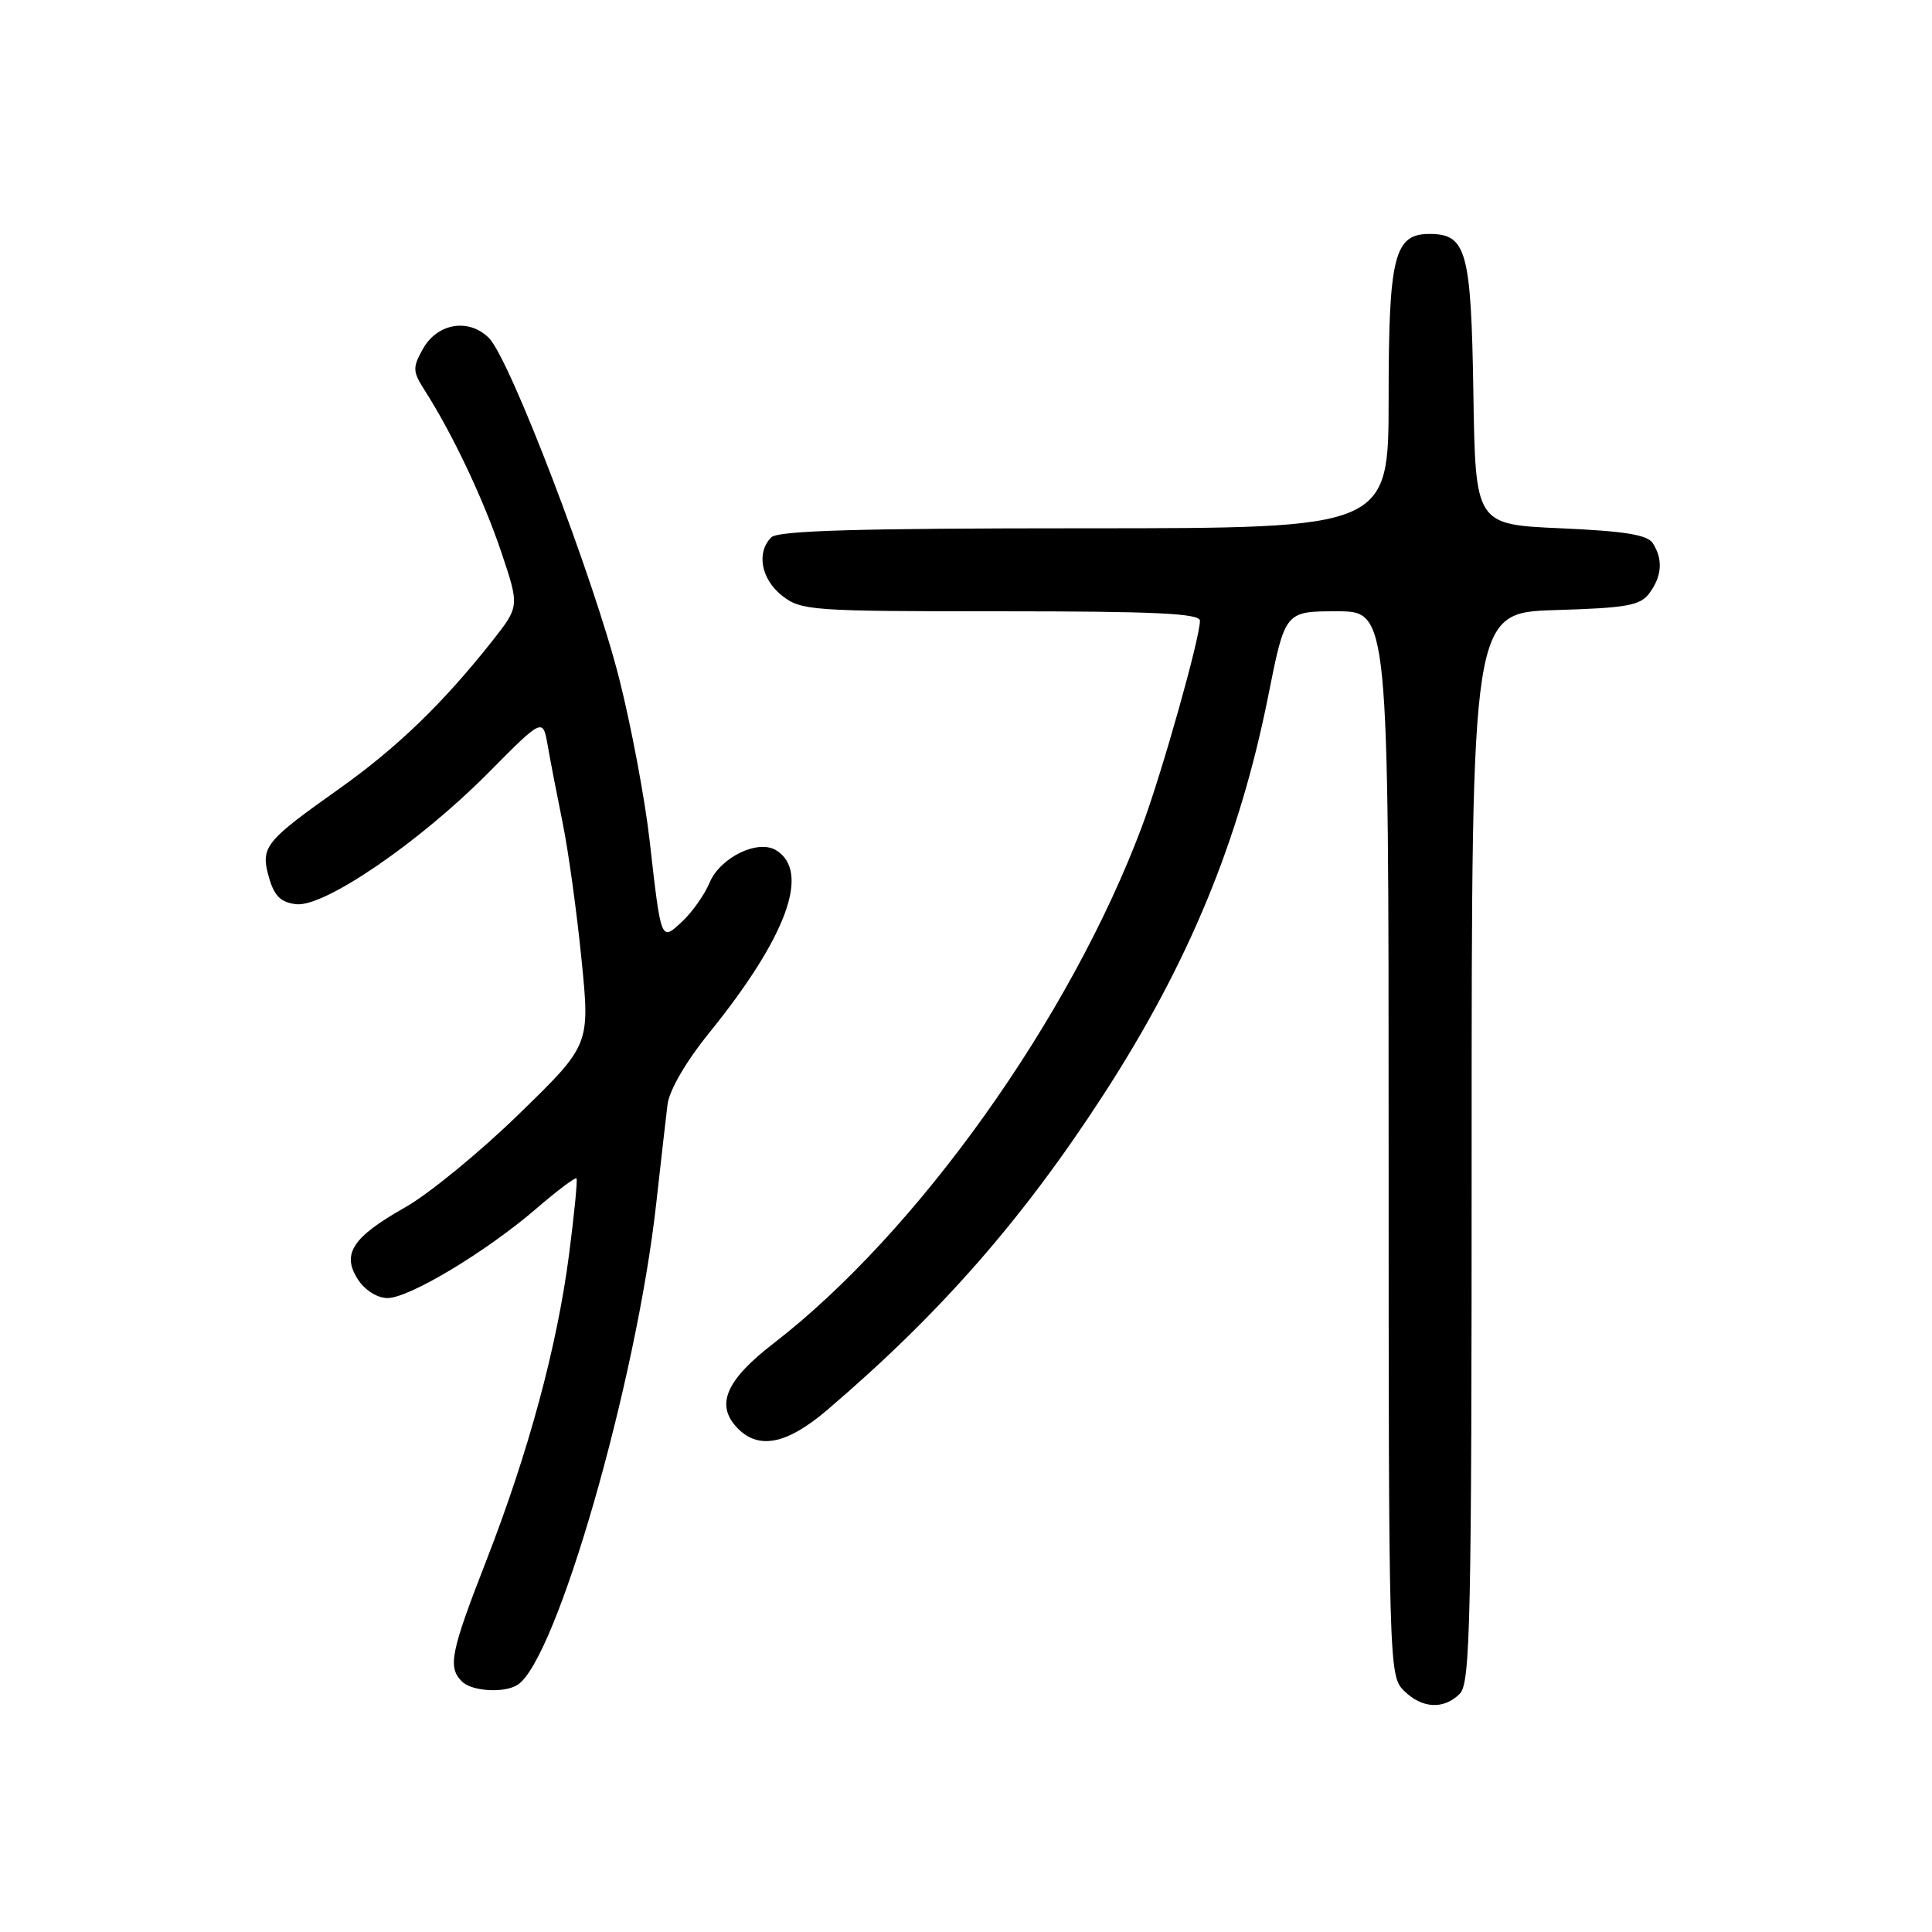 <?xml version="1.0" encoding="UTF-8" standalone="no"?>
<!DOCTYPE svg PUBLIC "-//W3C//DTD SVG 1.1//EN" "http://www.w3.org/Graphics/SVG/1.1/DTD/svg11.dtd" >
<svg xmlns="http://www.w3.org/2000/svg" xmlns:xlink="http://www.w3.org/1999/xlink" version="1.1" viewBox="0 0 256 256">
 <g >
 <path fill="currentColor"
d=" M 193.43 224.43 C 194.83 223.03 195.00 215.08 195.00 152.02 C 195.00 81.18 195.00 81.18 206.08 80.84 C 215.67 80.55 217.36 80.24 218.58 78.56 C 220.22 76.32 220.37 74.13 219.02 72.00 C 218.31 70.86 215.33 70.38 206.79 70.00 C 195.50 69.50 195.50 69.50 195.23 52.05 C 194.93 33.21 194.32 31.00 189.40 31.00 C 184.74 31.00 184.00 33.98 184.00 52.72 C 184.00 70.00 184.00 70.00 143.70 70.00 C 113.69 70.00 103.09 70.31 102.20 71.20 C 100.19 73.21 100.85 76.74 103.63 78.93 C 106.15 80.91 107.48 81.00 132.63 81.00 C 153.06 81.00 159.00 81.28 159.00 82.25 C 158.99 84.59 153.95 102.47 151.32 109.50 C 141.81 134.89 121.56 163.30 102.48 178.02 C 96.28 182.80 94.83 186.05 97.54 189.04 C 100.37 192.17 104.15 191.48 109.61 186.83 C 124.57 174.06 135.52 161.57 146.25 145.00 C 157.51 127.62 164.24 111.32 168.06 92.15 C 170.28 81.00 170.28 81.00 177.14 81.00 C 184.00 81.00 184.00 81.00 184.00 151.50 C 184.00 220.67 184.04 222.04 186.00 224.00 C 188.40 226.40 191.29 226.57 193.43 224.43 Z  M 68.61 223.23 C 73.77 219.82 84.32 183.15 86.95 159.50 C 87.56 154.00 88.24 148.08 88.45 146.35 C 88.69 144.46 90.88 140.68 93.98 136.85 C 104.24 124.16 107.41 115.52 102.87 112.68 C 100.44 111.16 95.41 113.61 94.01 116.99 C 93.36 118.54 91.76 120.81 90.45 122.05 C 87.55 124.77 87.62 124.93 86.08 111.39 C 85.45 105.83 83.63 96.16 82.04 89.89 C 78.68 76.62 67.56 47.56 64.79 44.79 C 62.12 42.12 57.95 42.81 56.04 46.23 C 54.65 48.72 54.67 49.21 56.28 51.73 C 59.95 57.47 64.05 66.12 66.41 73.12 C 68.84 80.35 68.84 80.35 65.23 84.93 C 58.67 93.23 52.60 99.08 44.91 104.54 C 35.06 111.52 34.49 112.23 35.64 116.27 C 36.35 118.74 37.20 119.57 39.24 119.81 C 42.95 120.25 55.58 111.61 64.72 102.39 C 71.93 95.11 71.93 95.11 72.58 98.81 C 72.93 100.84 73.83 105.48 74.57 109.12 C 75.31 112.76 76.43 120.85 77.05 127.10 C 78.19 138.45 78.19 138.45 68.76 147.62 C 63.58 152.67 56.78 158.24 53.65 160.00 C 46.68 163.94 45.23 166.17 47.45 169.57 C 48.37 170.97 50.01 172.00 51.34 172.00 C 54.23 172.00 64.44 165.86 71.07 160.14 C 73.85 157.75 76.24 155.95 76.39 156.14 C 76.54 156.34 76.10 160.85 75.41 166.17 C 73.82 178.43 70.05 192.38 64.42 206.84 C 59.71 218.92 59.31 220.91 61.20 222.80 C 62.53 224.13 66.88 224.38 68.61 223.23 Z "/>
</g>
</svg>